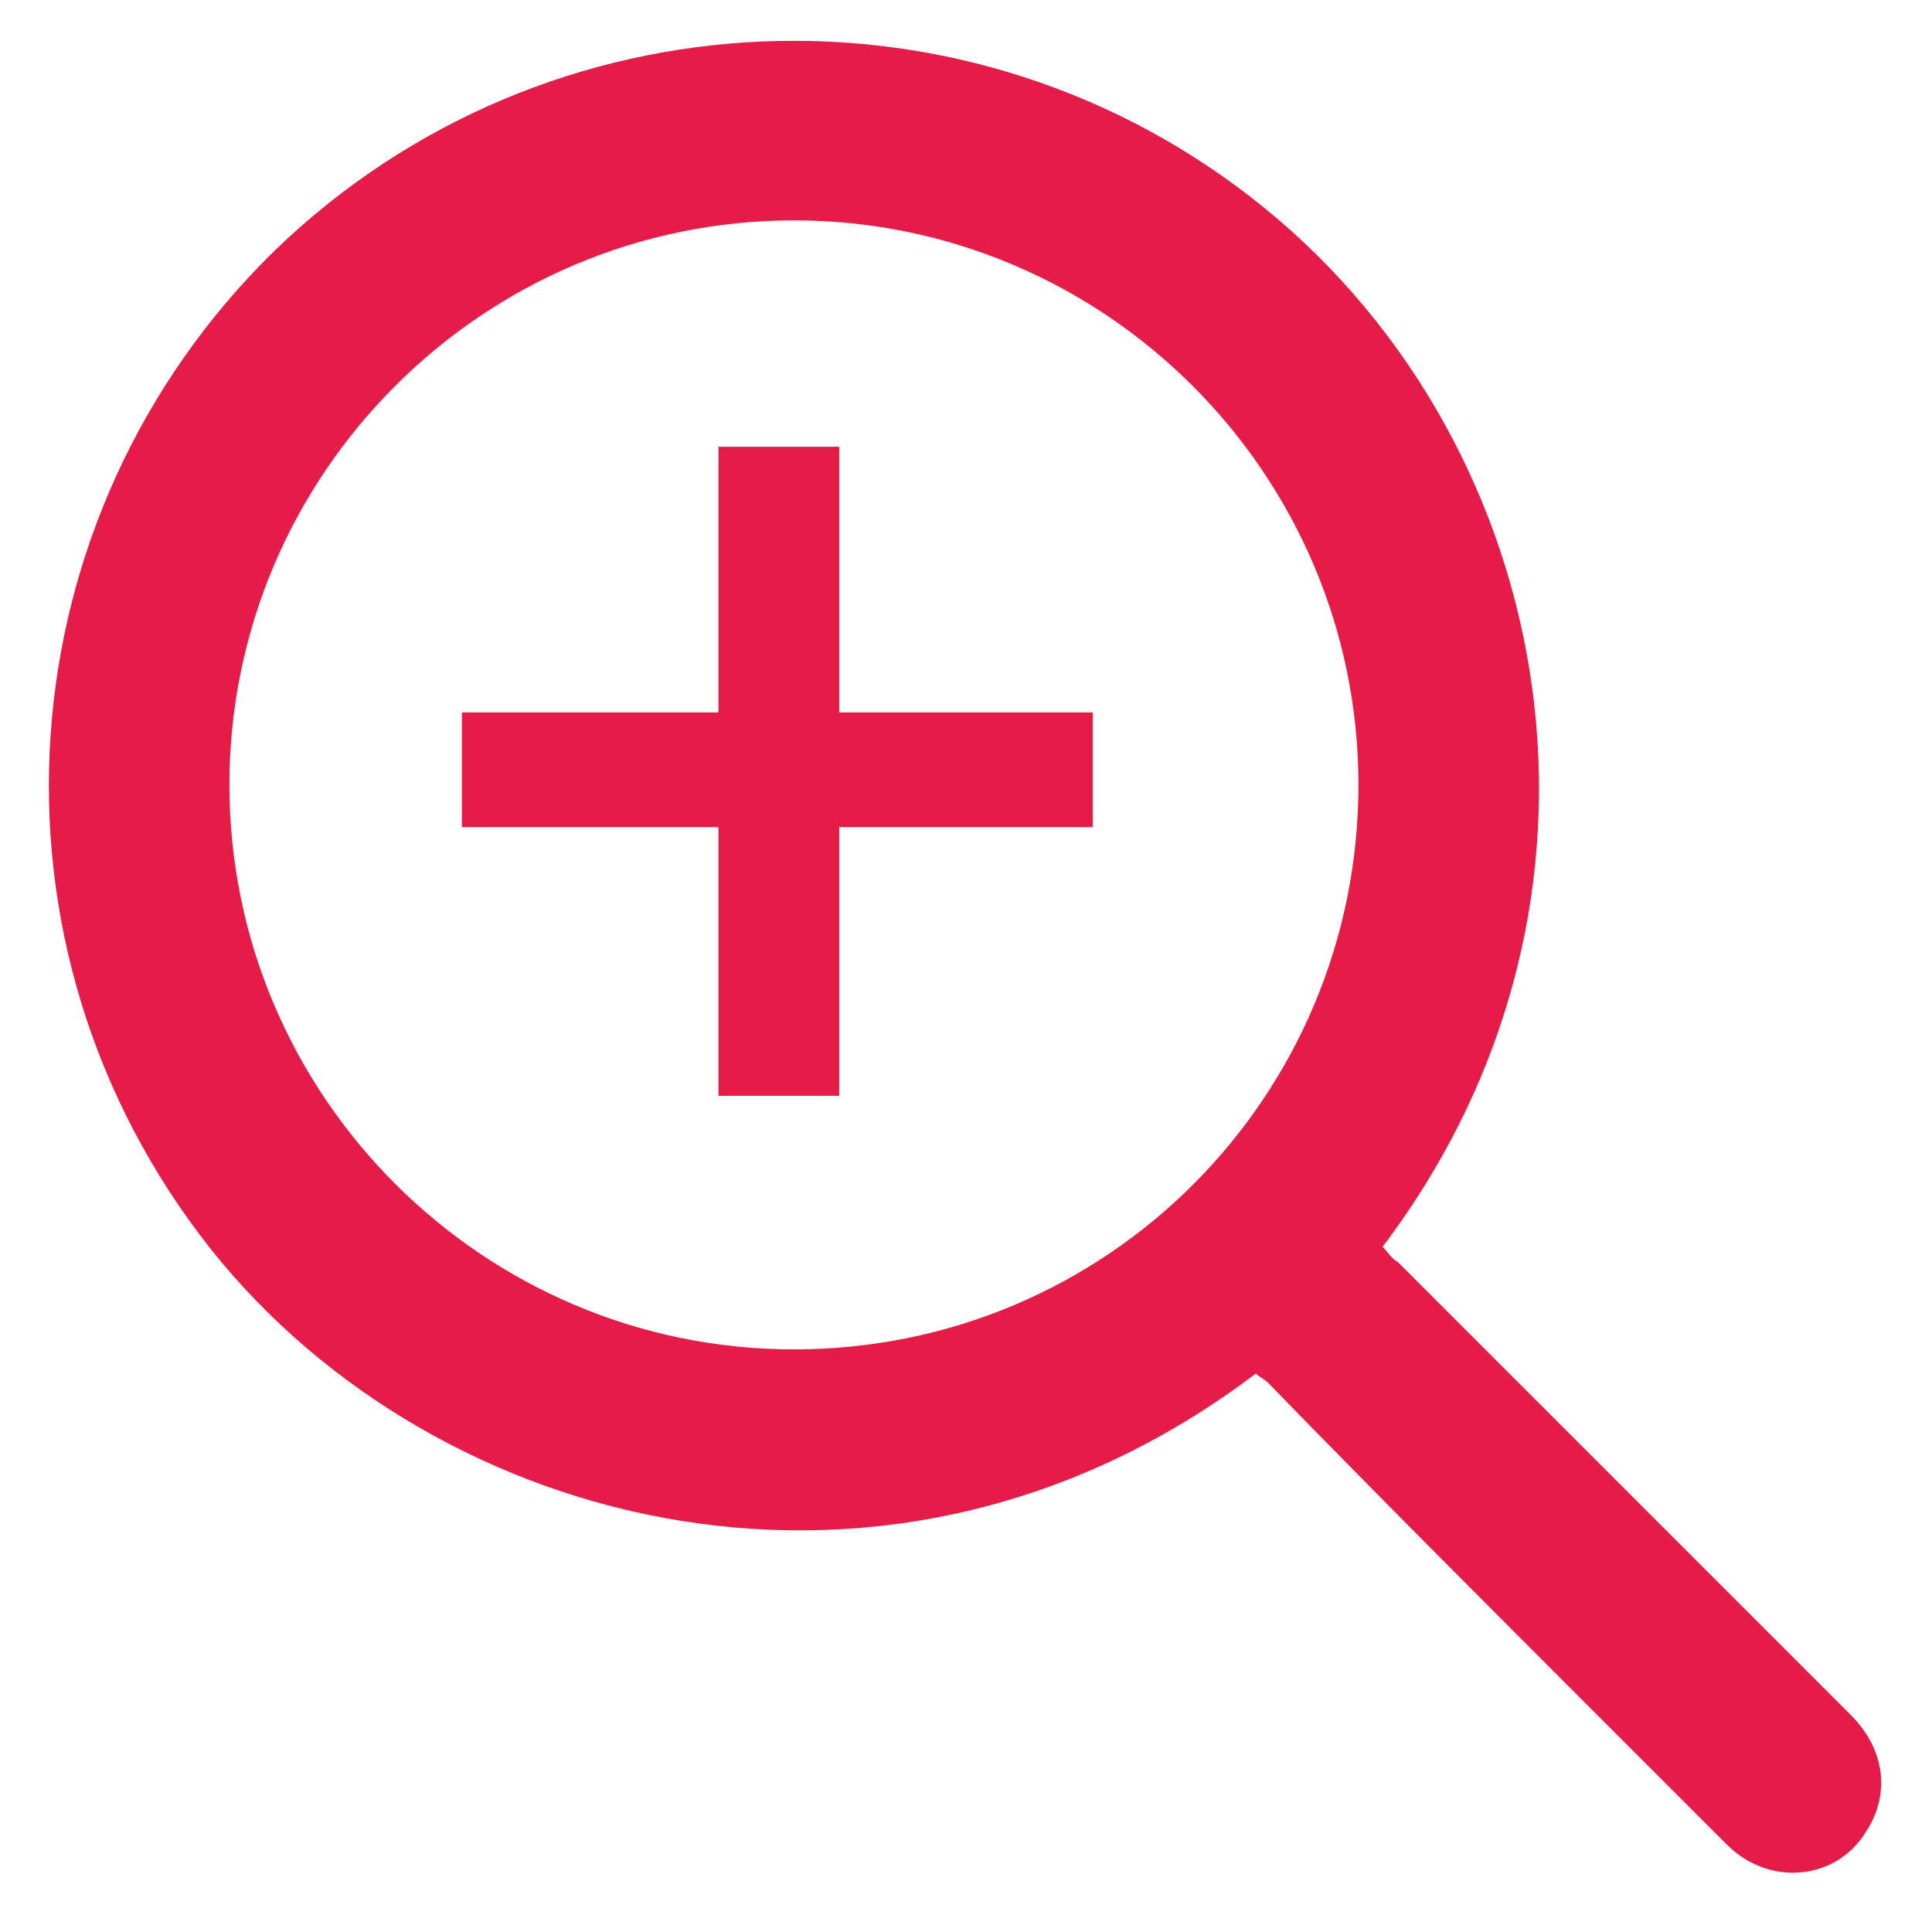 <svg version="1.1" xmlns="http://www.w3.org/2000/svg" viewBox="0 0 64 64" style="fill:#E51B48" >
<path d="M41.6,45.5C29.6,54.6,14.5,50.8,7,41.4c-8-10.1-6.9-24.3,2.1-33.1c9-8.7,23.1-9.3,32.8-1.4
	c9.7,7.9,12.6,22.9,3.9,34.4c0.2,0.2,0.3,0.4,0.5,0.5c5,5,10,10,15,15c1.2,1.2,1.3,2.7,0.5,3.9c-1,1.6-3.2,1.8-4.6,0.4
	c-1.5-1.5-3-3-4.6-4.6C49.1,53,45.5,49.4,42,45.8C41.9,45.7,41.7,45.6,41.6,45.5z M26.3,7.3C16,7.3,7.6,15.7,7.6,26
	c0,10.3,8.4,18.7,18.7,18.7c10.4,0,18.7-8.4,18.7-18.7C45,15.7,36.6,7.3,26.3,7.3z"/>
<path d="M27.8,14.8v8.8h8.4v3.8h-8.4v8.9h-4v-8.9h-8.5v-3.8h8.5v-8.8H27.8z"/>
</svg>
